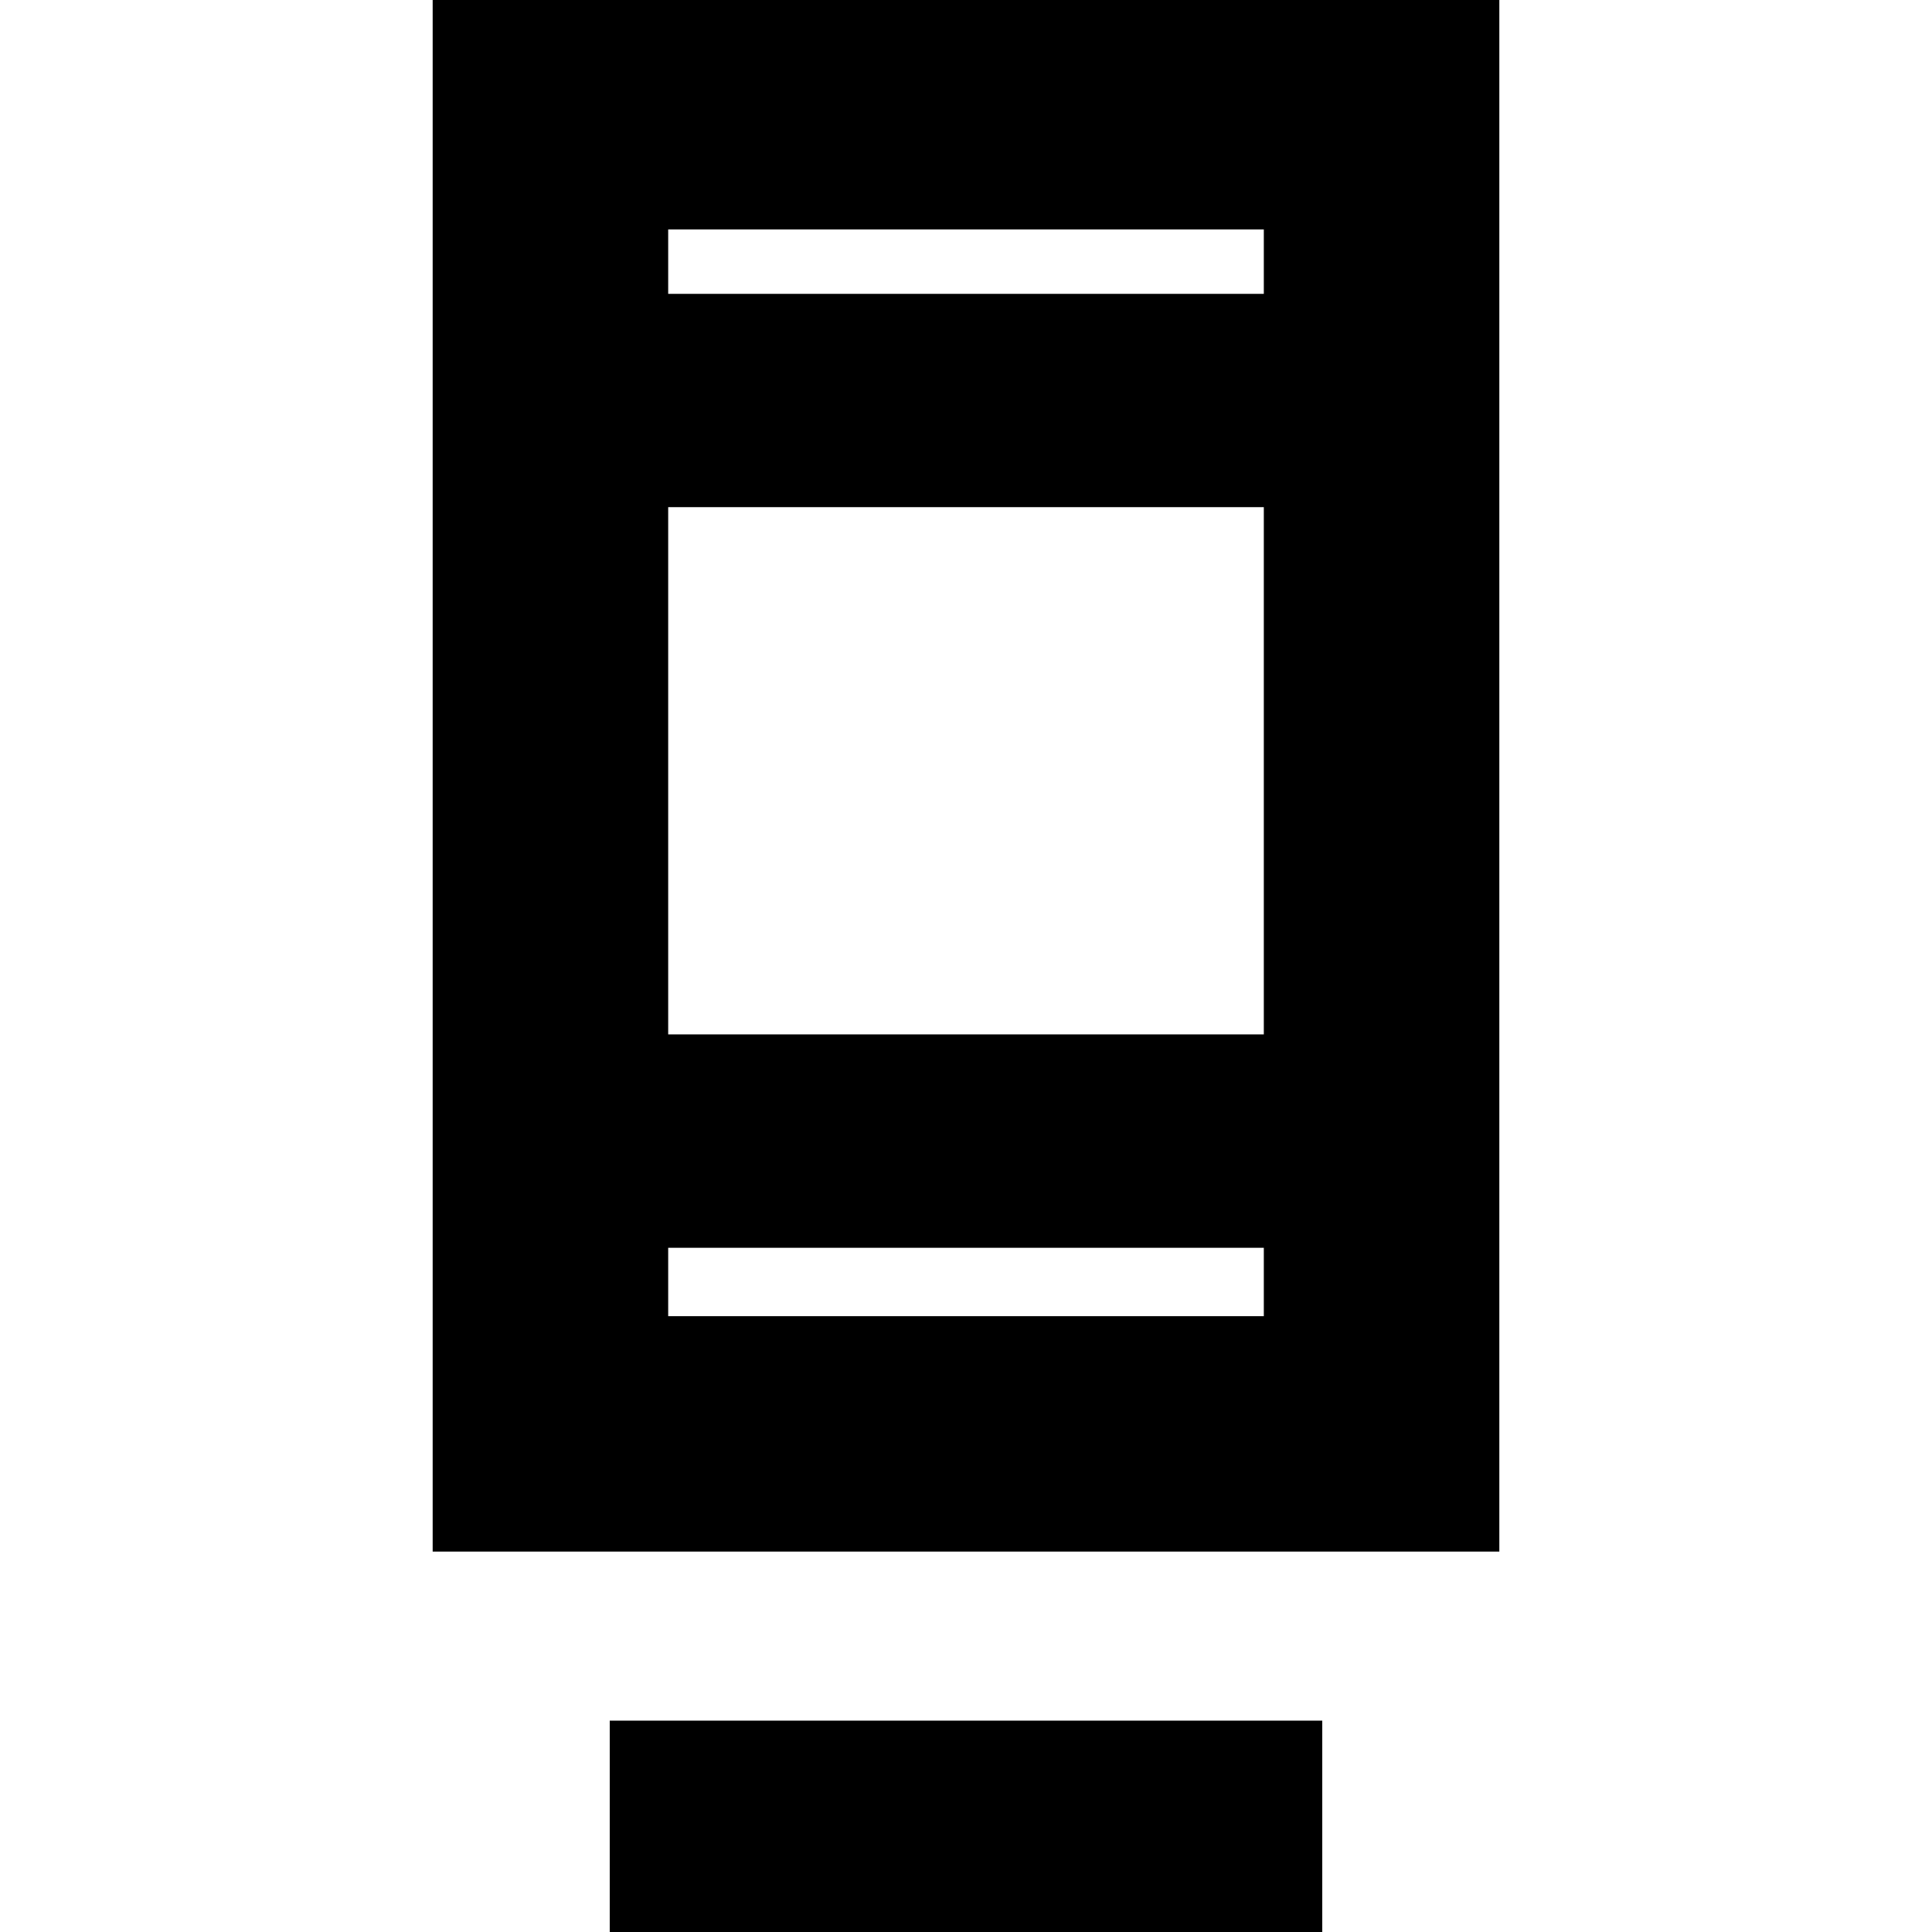 <svg xmlns="http://www.w3.org/2000/svg" height="20" width="20"><path d="M6.312 20.021v-2.209h7.376v2.209Zm-1.833-3.959V-.062h11.042v16.124Zm2.438-2.437h6.166v-.708H6.917Zm0-2.917h6.166V5.25H6.917Zm0-7.666h6.166v-.667H6.917Zm0 0v-.667.667Zm0 10.583v-.708.708Z"/></svg>